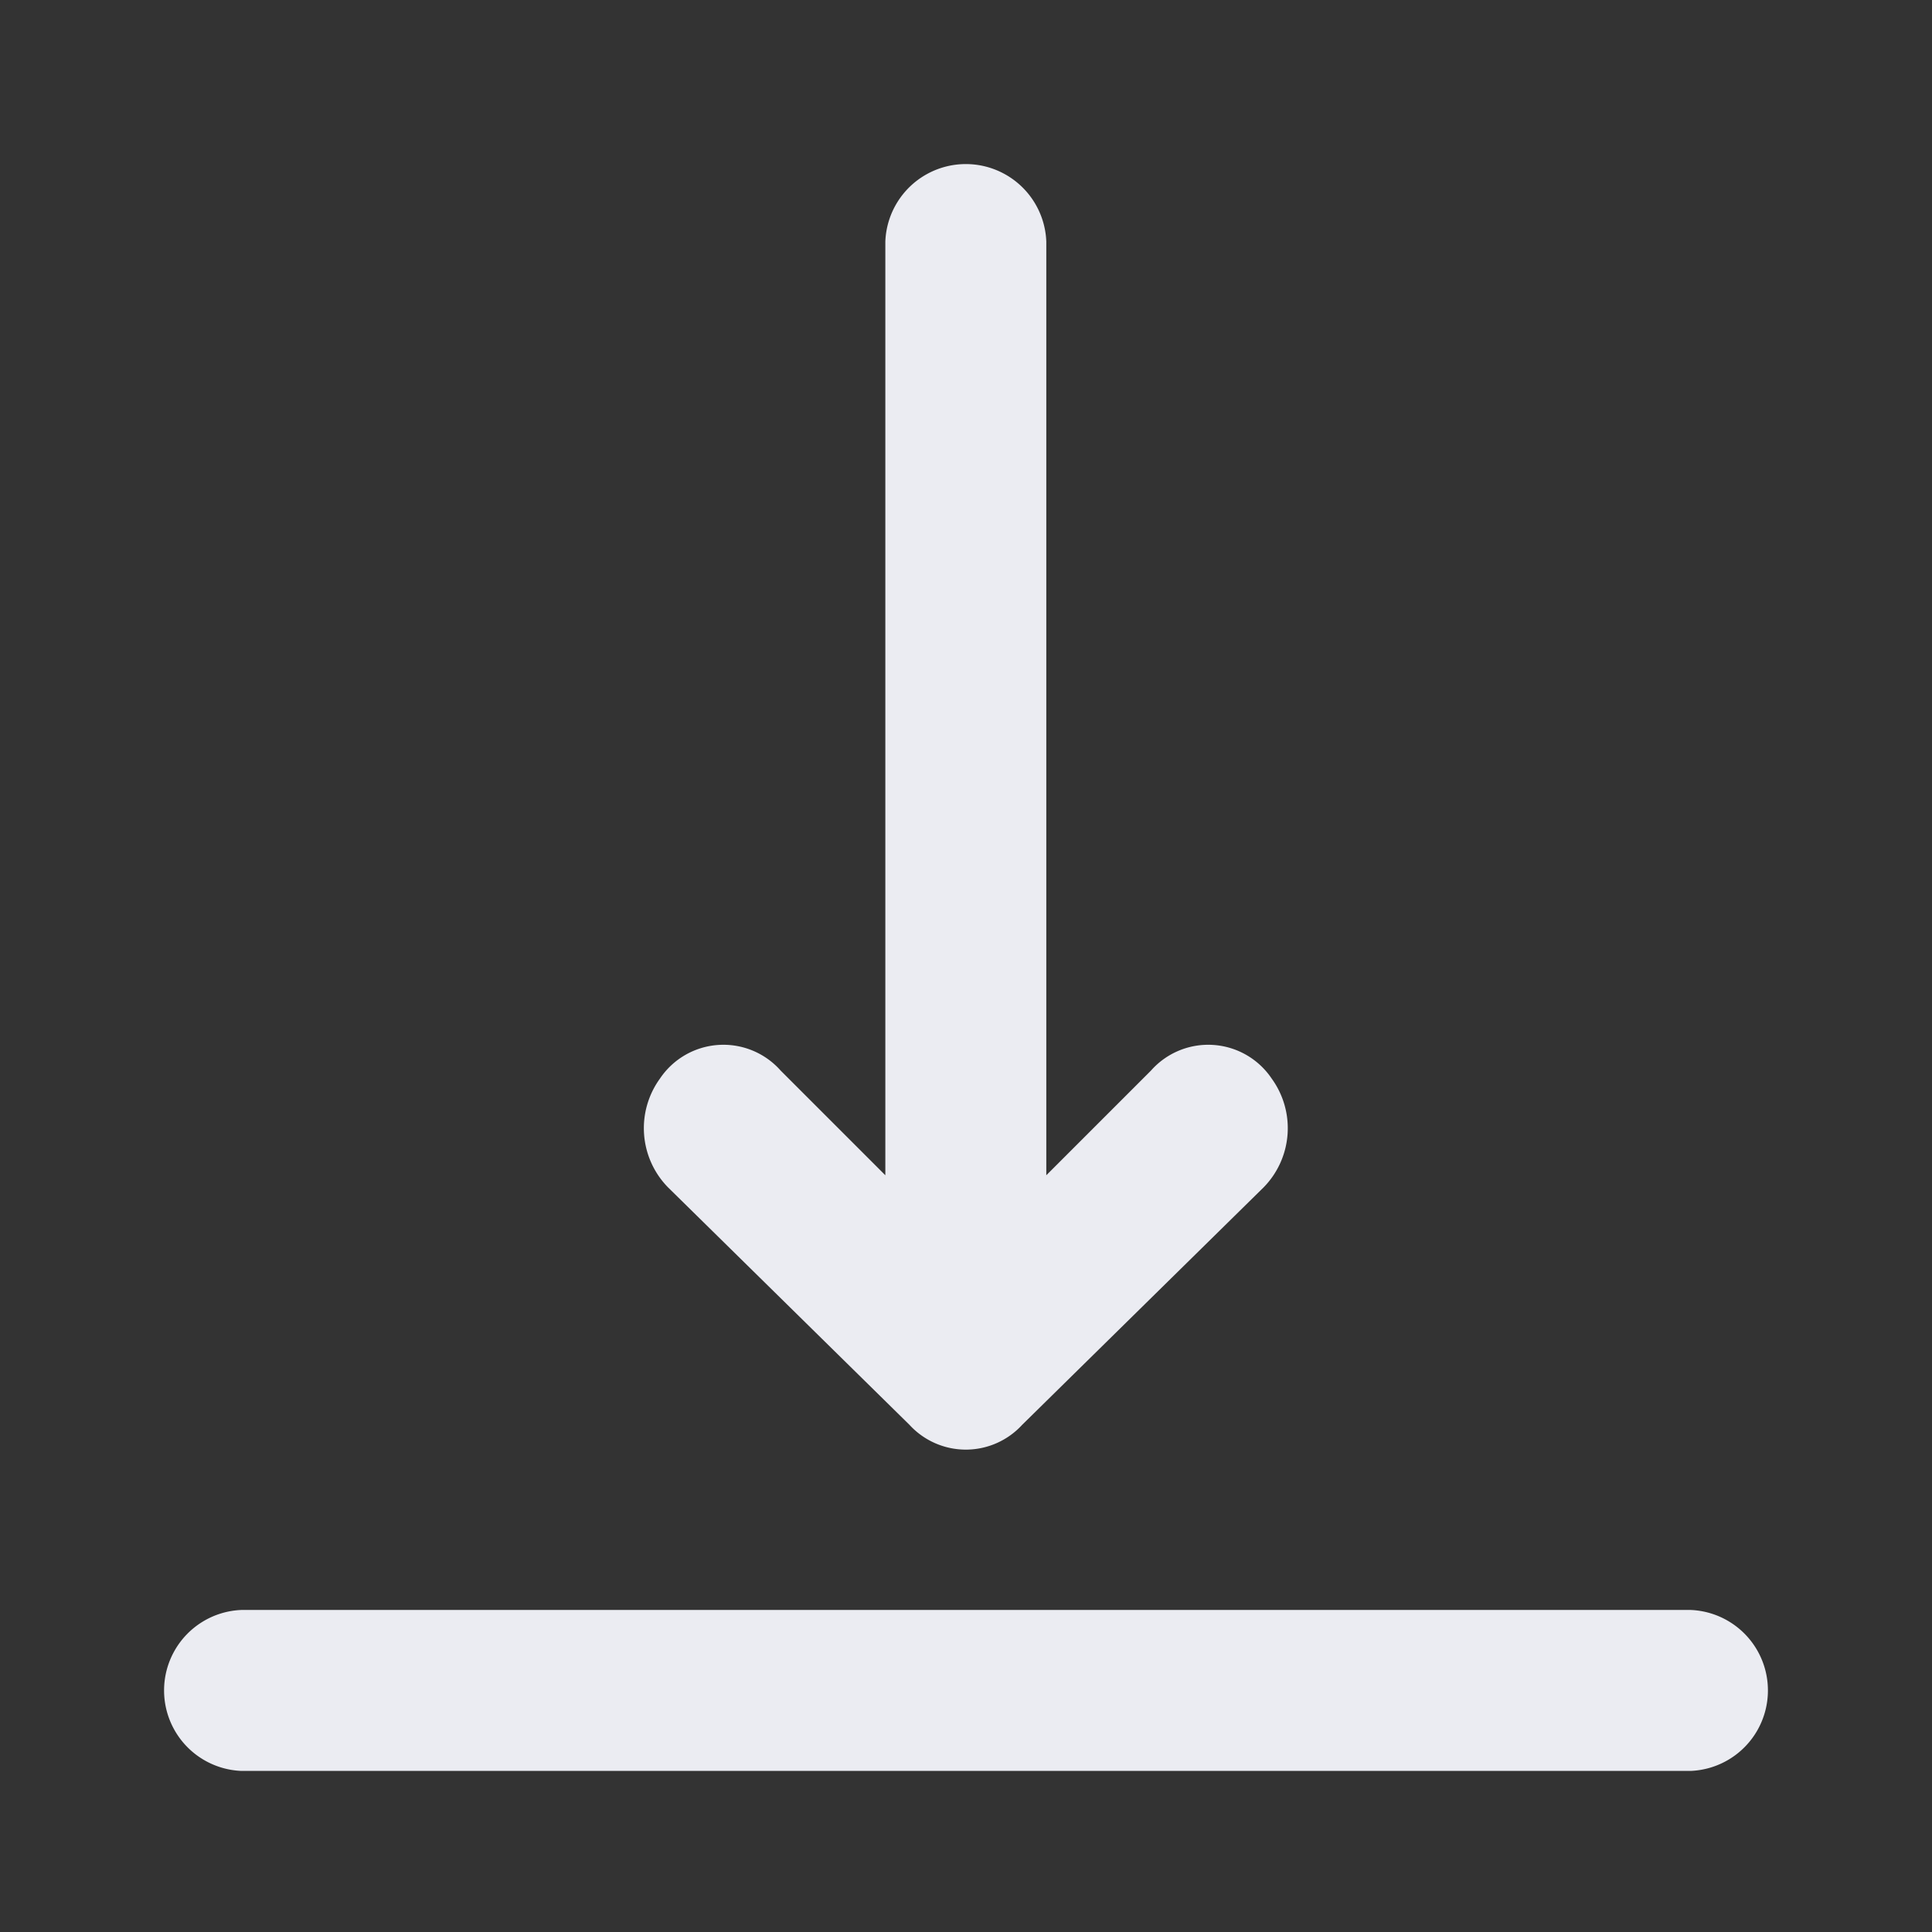 <svg id="Layer_2" data-name="Layer 2" xmlns="http://www.w3.org/2000/svg" width="16" height="16" viewBox="0 0 16 16">
  <rect x="0" y="0" width="16" height="16" fill="#333333" stroke="none"/>
  <g id="invisible_box" data-name="invisible box">
    <rect id="矩形_22156" data-name="矩形 22156" width="16" height="16" fill="none"/>
  </g>
  <g id="Q3_icons" data-name="Q3 icons" transform="translate(1.333 1.333)">
    <path id="路径_15917" data-name="路径 15917" d="M16.667,41.333h-12a.667.667,0,0,1,0-1.333h12a.667.667,0,0,1,0,1.333Z" transform="translate(-4 -28)" fill="#ebecf2"/>
    <path id="路径_15918" data-name="路径 15918" d="M16.2,12.5l2,1.967a.633.633,0,0,0,.933,0l2-1.967a.7.7,0,0,0,.067-.9.633.633,0,0,0-1-.067l-.867.867V4.667a.667.667,0,0,0-1.333,0V12.4l-.867-.867a.633.633,0,0,0-1,.067A.7.7,0,0,0,16.2,12.5Z" transform="translate(-12.001 -4)" fill="#ebecf2"/>
  </g>
</svg>
